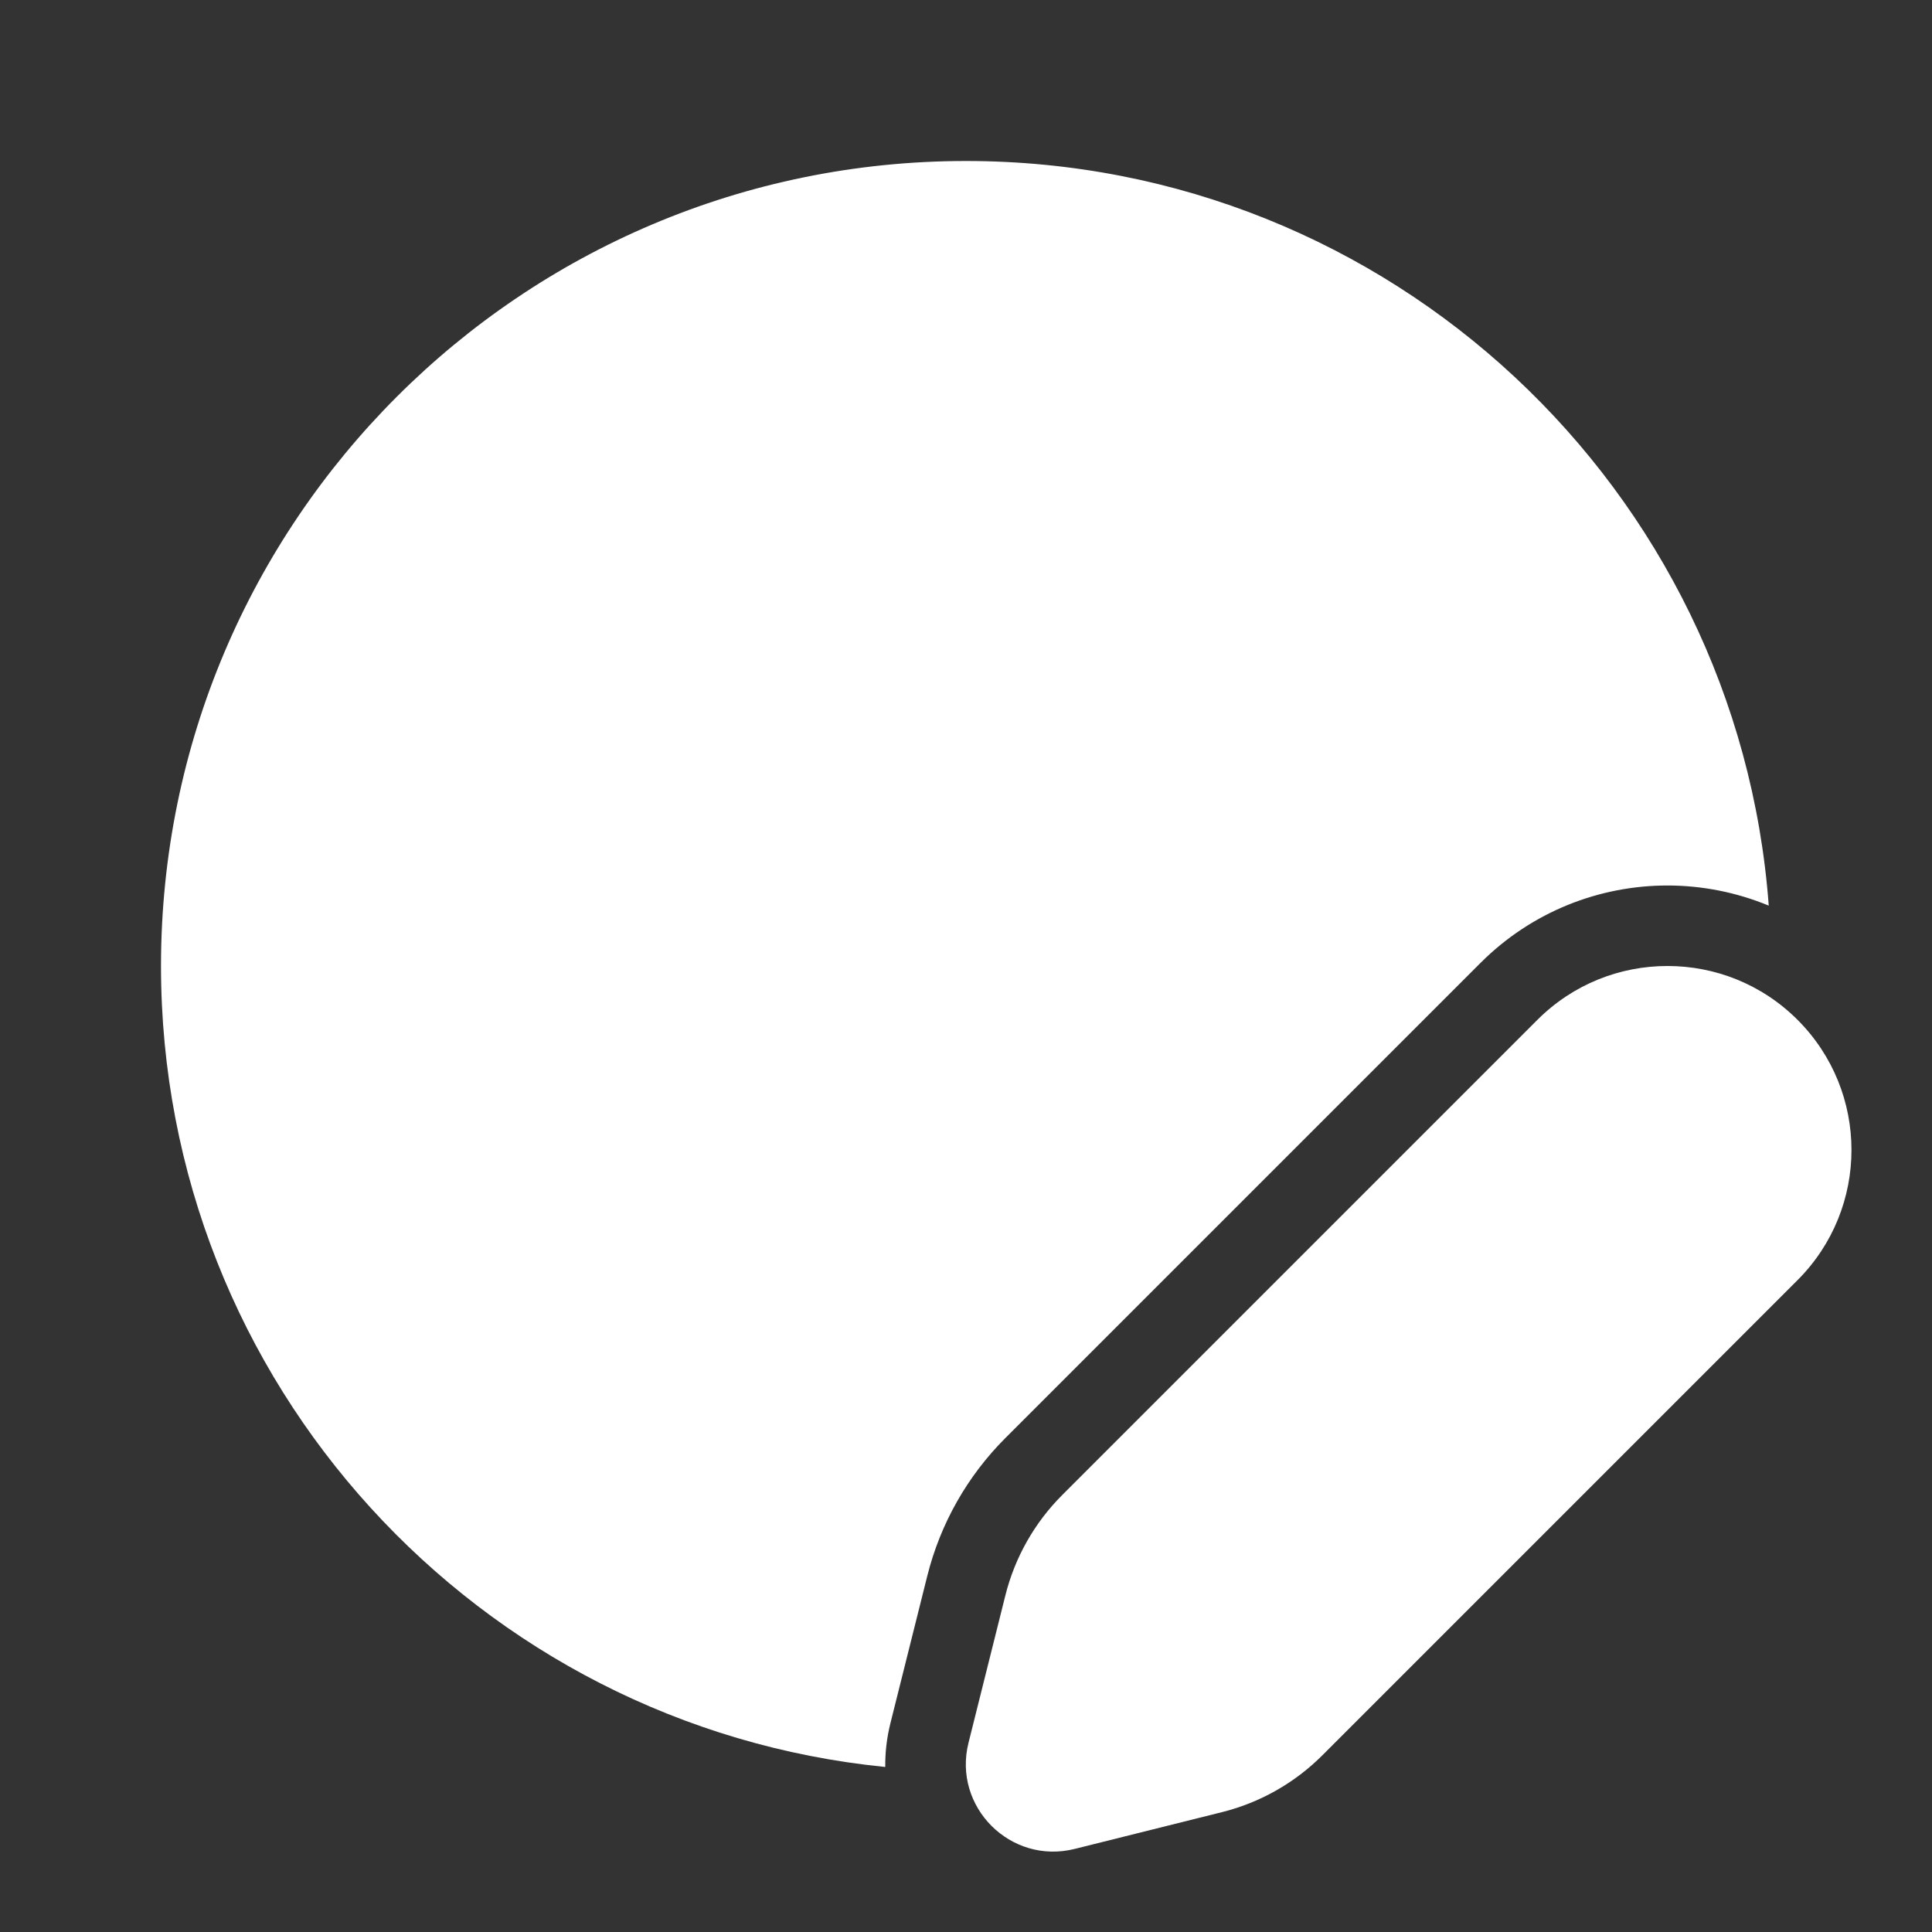 <svg width="24" height="24" viewBox="0 0 24 24" fill="none" xmlns="http://www.w3.org/2000/svg">
<rect x="0" y="0" width="24" height="24" fill="#333333" stroke="none"/>
<path d="M20.715 11C21.142 11 21.57 11.084 21.972 11.25C21.589 6.077 17.27 2 12 2C6.477 2 2 6.477 2 12C2 17.184 5.945 21.447 10.997 21.95C10.995 21.773 11.015 21.591 11.061 21.407L11.519 19.577C11.681 18.929 12.016 18.337 12.488 17.865L18.391 11.962C19.032 11.321 19.874 11 20.713 11H20.715Z" fill="#ffffff"/>
<path d="M20.715 12H20.713C20.128 12 19.544 12.223 19.098 12.669L13.195 18.572C12.851 18.916 12.607 19.347 12.489 19.819L12.031 21.65C11.832 22.446 12.554 23.167 13.35 22.968L15.18 22.511C15.653 22.393 16.084 22.148 16.428 21.804L22.33 15.902C23.223 15.009 23.223 13.562 22.33 12.669C21.884 12.223 21.3 12 20.715 12Z" fill="#ffffff"/>
</svg>
